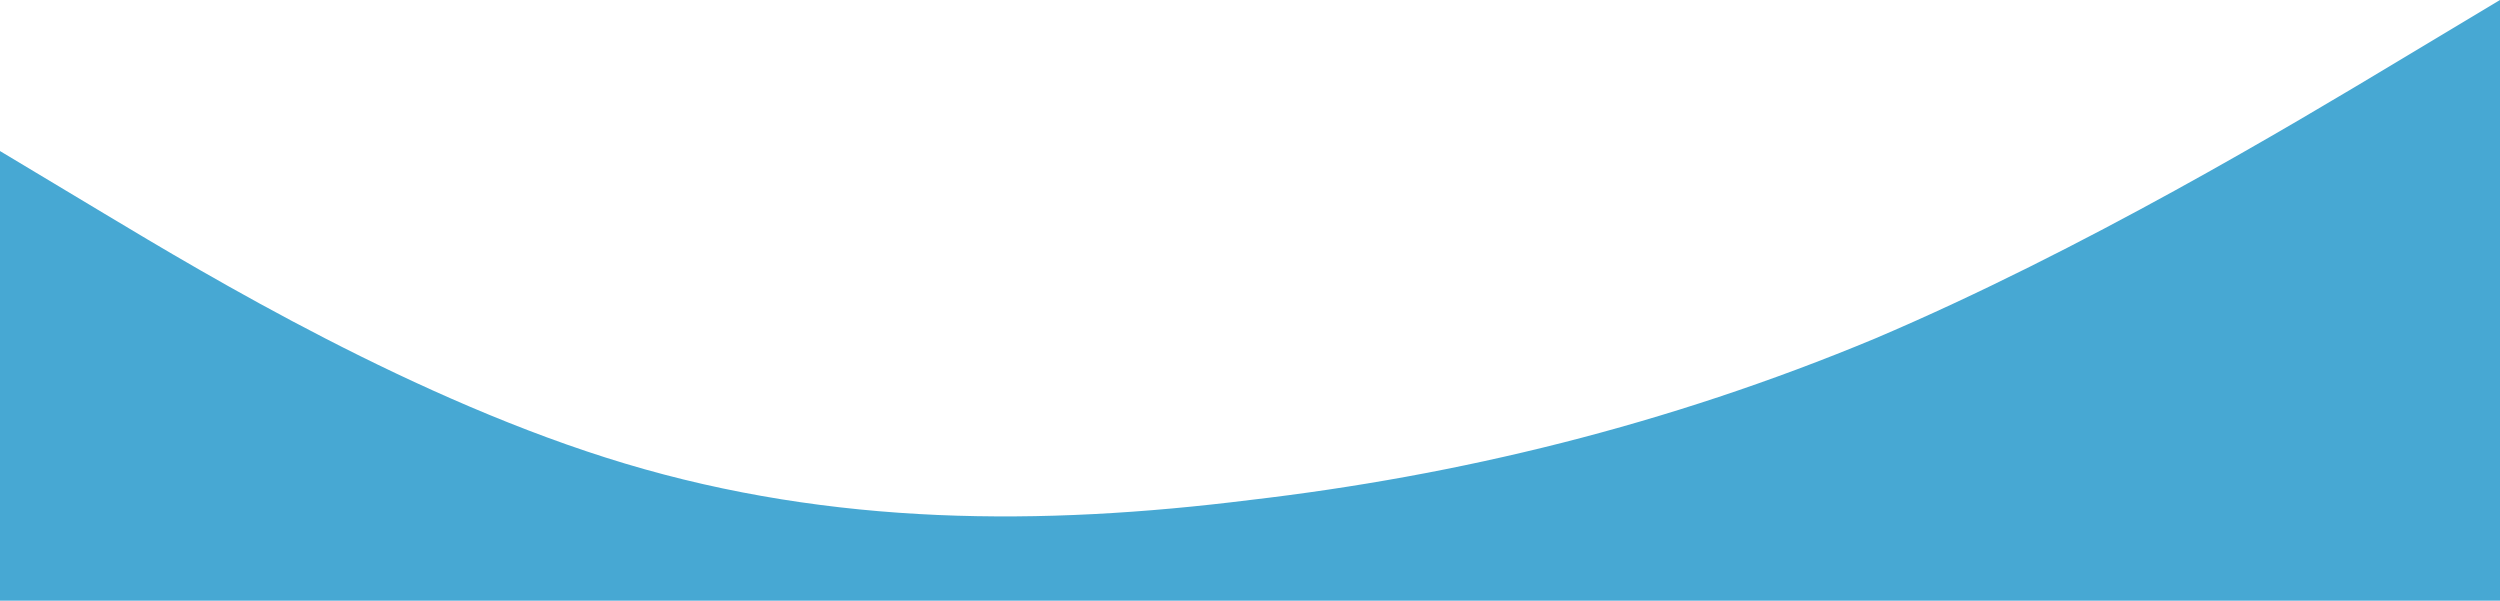 <svg xmlns:xlink="http://www.w3.org/1999/xlink" xmlns="http://www.w3.org/2000/svg" width="1440" height="346" viewBox="0 0 1440 346" fill="none">
<path fill-rule="evenodd" clip-rule="evenodd" d="M0 87L60 123C120 159 240 231 360 267C480 303 600 303 720 288C840 274 960 245 1080 195C1200 144 1320 72 1380 36L1440 0V346H1380C1320 346 1200 346 1080 346C960 346 840 346 720 346C600 346 480 346 360 346C240 346 120 346 60 346H0V87Z" fill="#47A8D3"/>
</svg>